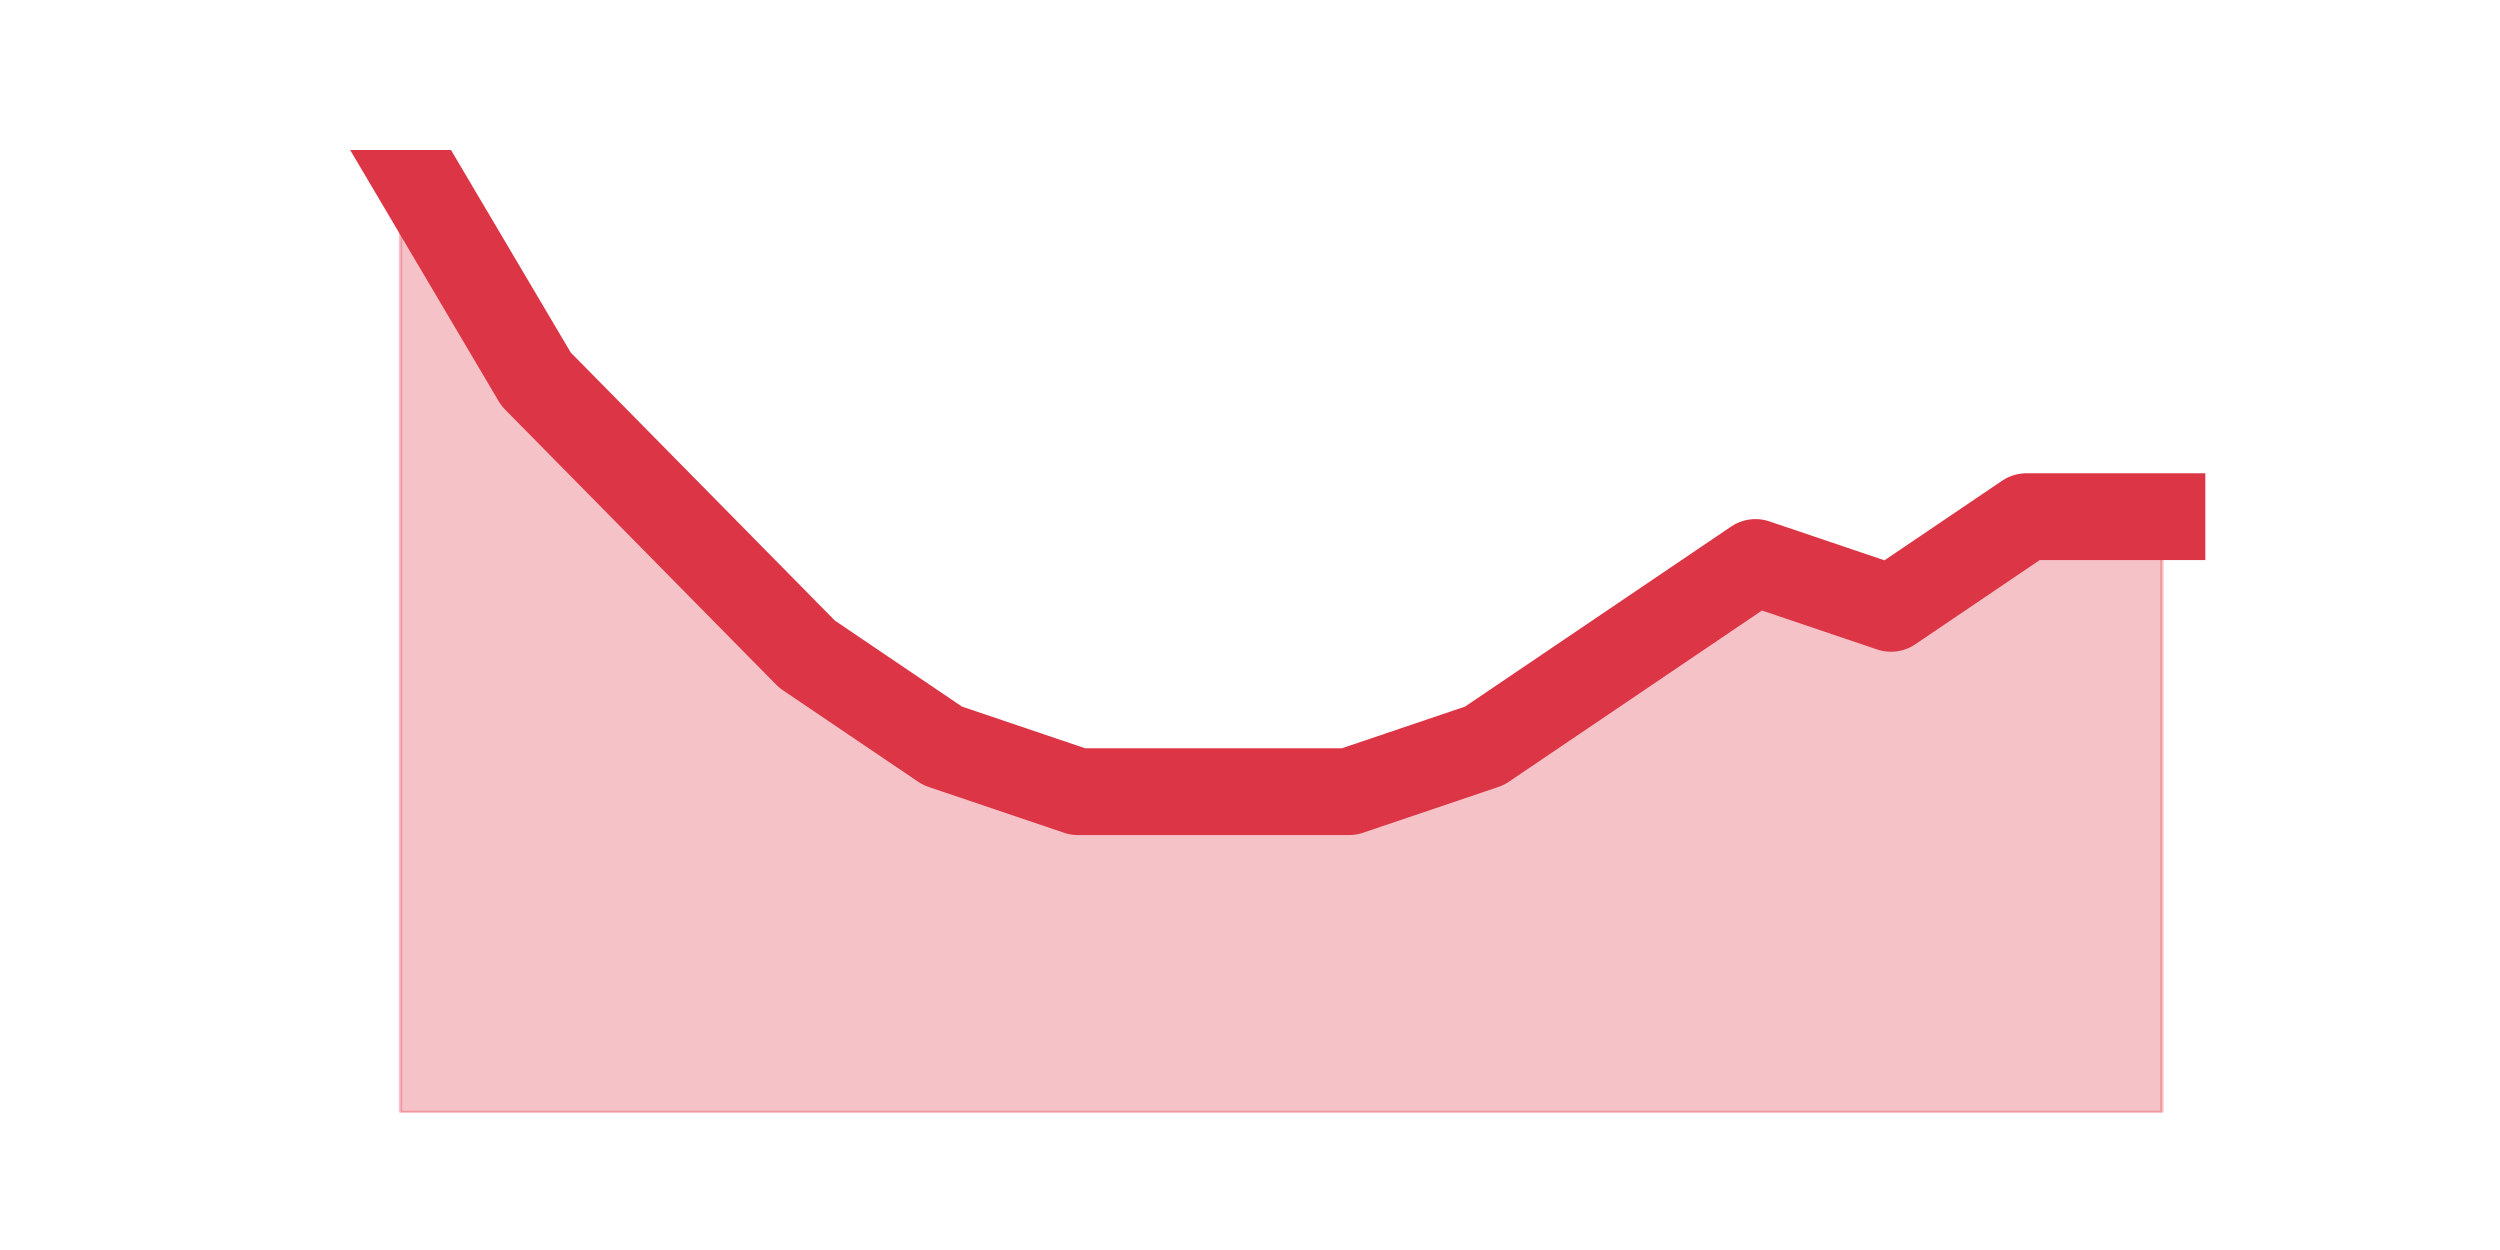 <?xml version="1.0" encoding="utf-8" standalone="no"?>
<!DOCTYPE svg PUBLIC "-//W3C//DTD SVG 1.1//EN"
  "http://www.w3.org/Graphics/SVG/1.1/DTD/svg11.dtd">
<svg height="360pt" version="1.1" viewBox="0 0 720 360" width="720pt" xmlns="http://www.w3.org/2000/svg" xmlns:xlink="http://www.w3.org/1999/xlink">
 <defs>
  <style type="text/css">*{stroke-linecap:butt;stroke-linejoin:round;}</style>
 </defs>
 <g id="figure_1">
  <g id="patch_1">
   <path d="M 0 360 
L 720 360 
L 720 0 
L 0 0 
z
" style="fill:none;"/>
  </g>
  <g id="axes_1">
   <g id="matplotlib.axis_1"/>
   <g id="matplotlib.axis_2"/>
   <g id="PolyCollection_1">
    <defs>
     <path d="M 115.364 -316.8 
L 115.364 -39.6 
L 154.385 -39.6 
L 193.406 -39.6 
L 232.427 -39.6 
L 271.448 -39.6 
L 310.469 -39.6 
L 349.49 -39.6 
L 388.51 -39.6 
L 427.531 -39.6 
L 466.552 -39.6 
L 505.573 -39.6 
L 544.594 -39.6 
L 583.615 -39.6 
L 622.636 -39.6 
L 622.636 -211.2 
L 622.636 -211.2 
L 583.615 -211.2 
L 544.594 -184.8 
L 505.573 -198 
L 466.552 -171.6 
L 427.531 -145.2 
L 388.51 -132 
L 349.49 -132 
L 310.469 -132 
L 271.448 -145.2 
L 232.427 -171.6 
L 193.406 -211.2 
L 154.385 -250.8 
L 115.364 -316.8 
z
" id="m1ba2f05593" style="stroke:#dc3545;stroke-opacity:0.3;"/>
    </defs>
    <g clip-path="url(#p85537aeae1)">
     <use style="fill:#dc3545;fill-opacity:0.3;stroke:#dc3545;stroke-opacity:0.3;" x="0" xlink:href="#m1ba2f05593" y="360"/>
    </g>
   </g>
   <g id="line2d_1">
    <path clip-path="url(#p85537aeae1)" d="M 115.364 43.2 
L 154.385 109.2 
L 193.406 148.8 
L 232.427 188.4 
L 271.448 214.8 
L 310.469 228 
L 349.49 228 
L 388.51 228 
L 427.531 214.8 
L 466.552 188.4 
L 505.573 162 
L 544.594 175.2 
L 583.615 148.8 
L 622.636 148.8 
" style="fill:none;stroke:#dc3545;stroke-linecap:square;stroke-width:25;"/>
   </g>
  </g>
 </g>
 <defs>
  <clipPath id="p85537aeae1">
   <rect height="277.2" width="558" x="90" y="43.2"/>
  </clipPath>
 </defs>
</svg>
